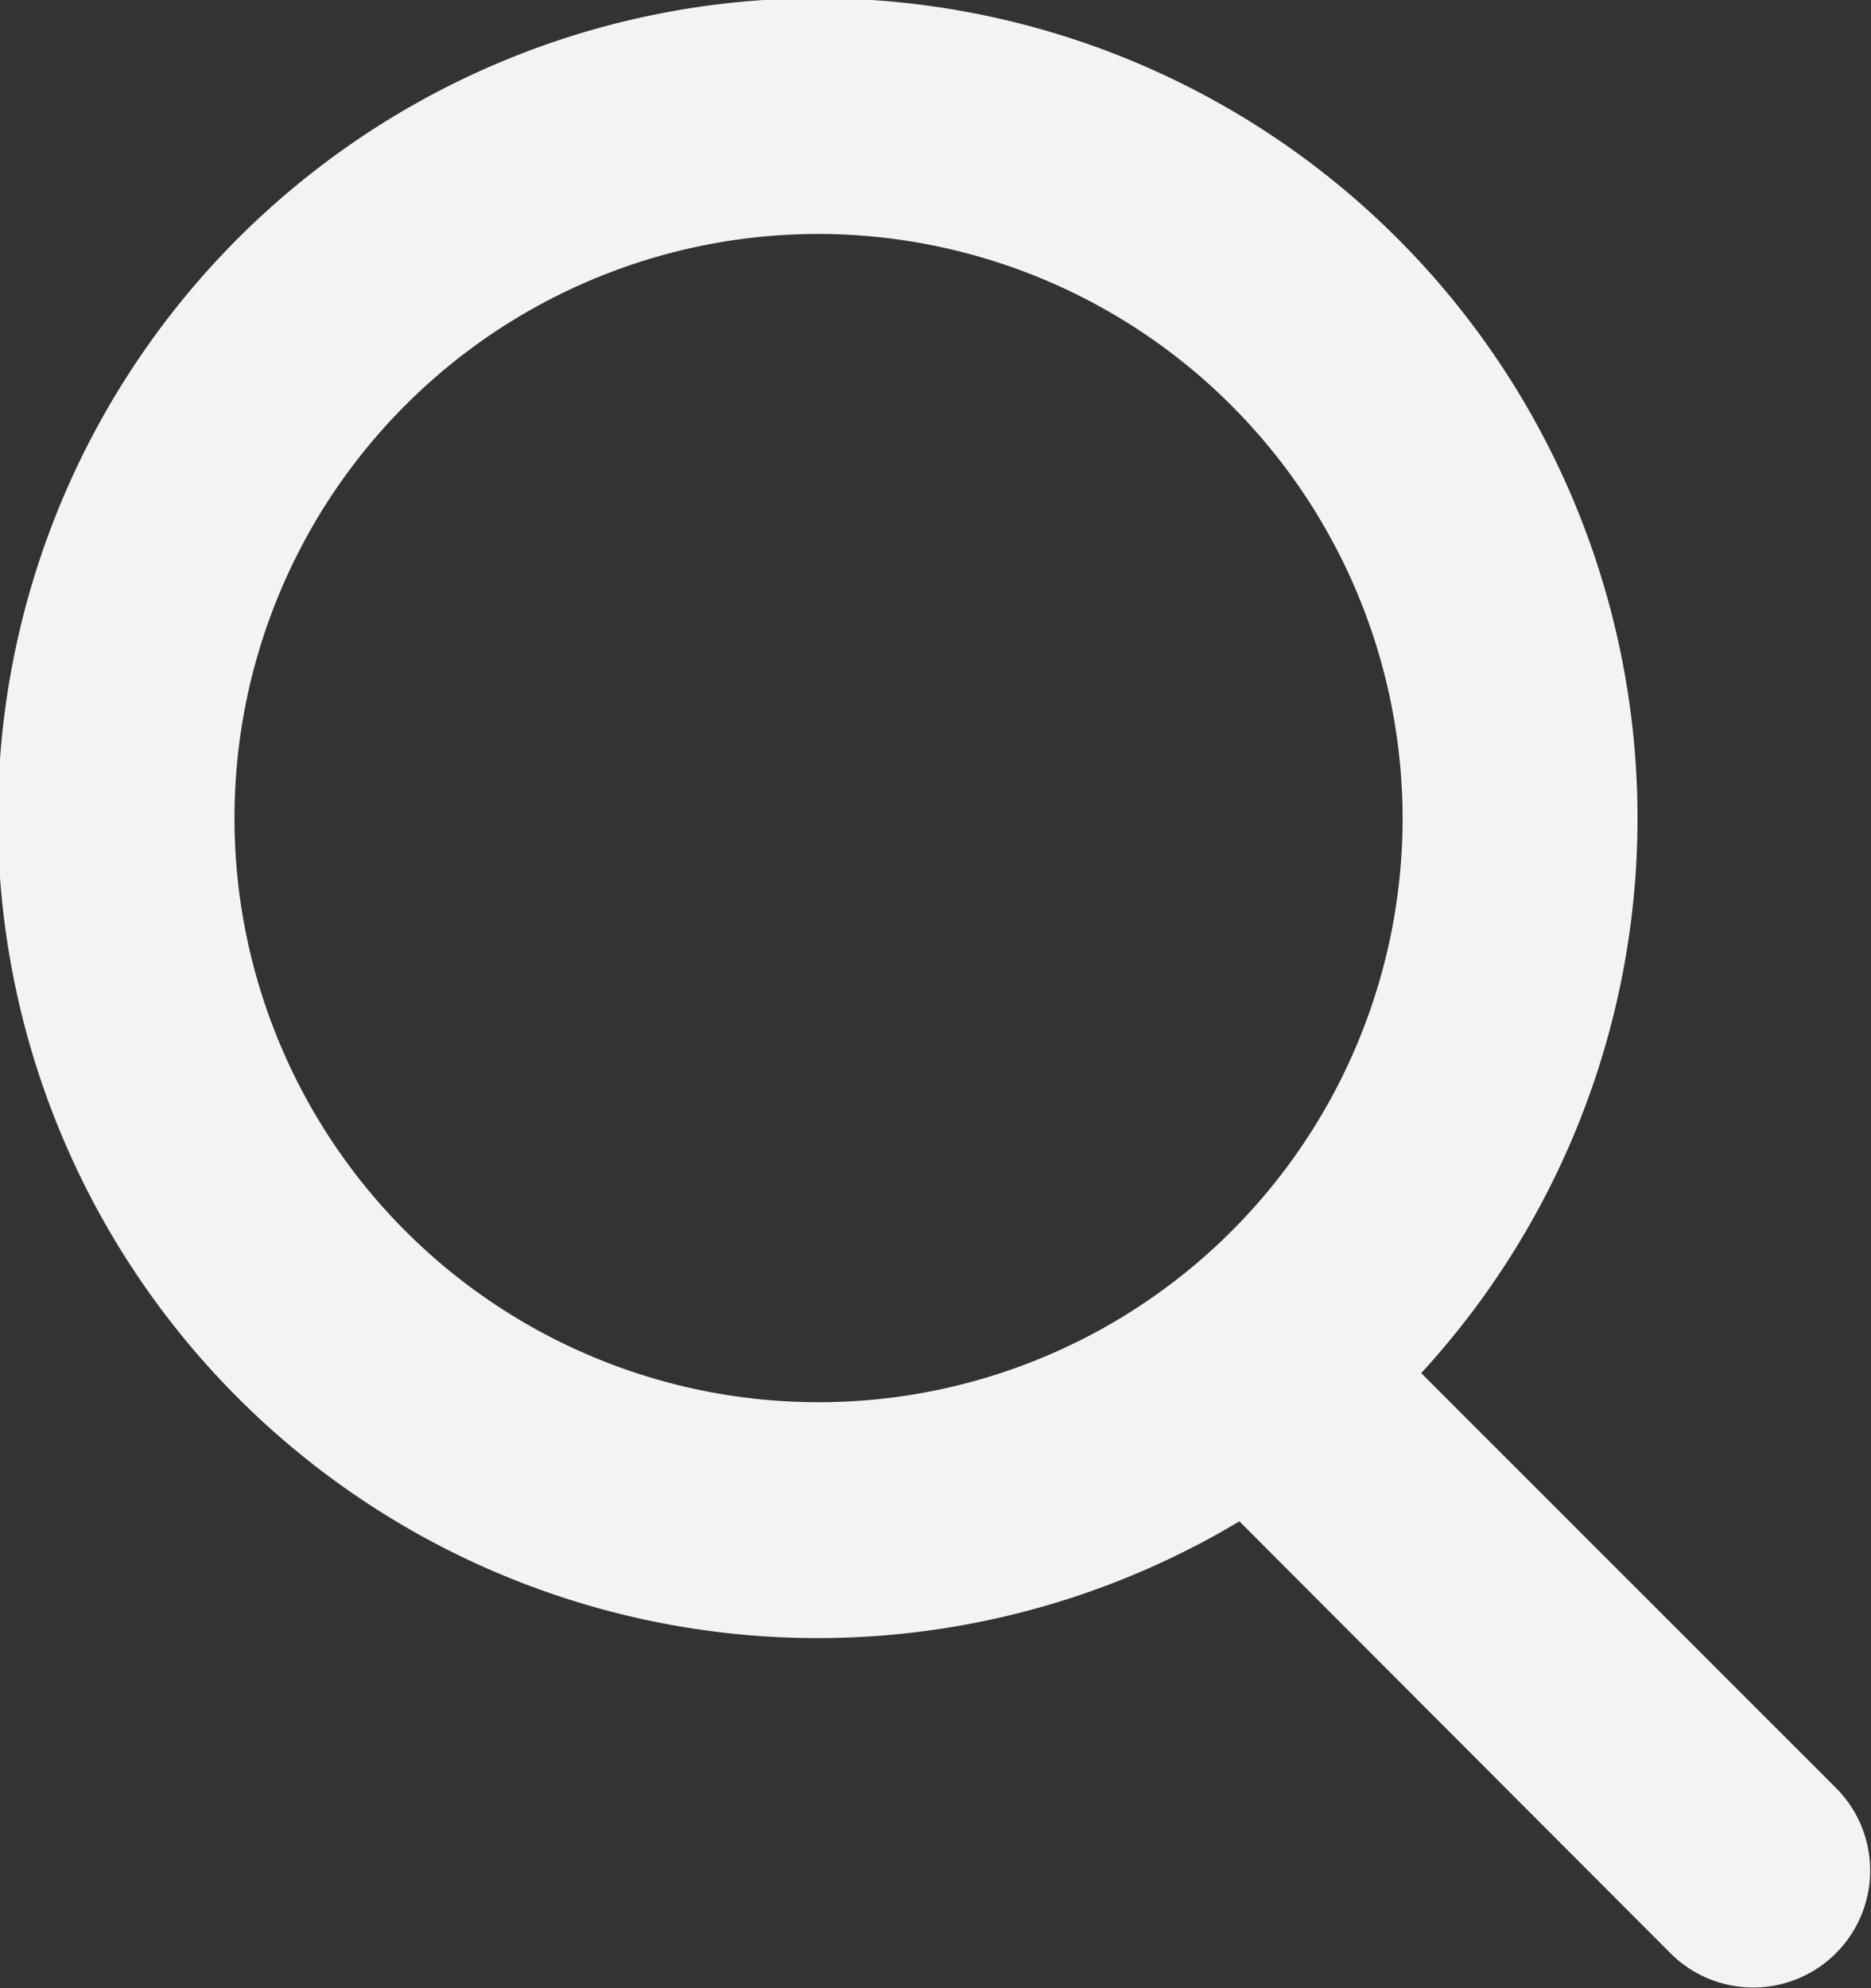 <svg xmlns="http://www.w3.org/2000/svg" width="13.134" height="13.955" viewBox="0 0 13.134 13.955">
  <rect x="0" y="0" width="13.134" height="13.955" fill="#333333" stroke="none"/>
  <defs>
    <style>
      .cls-1 {
        fill: #f2f3f4;
      }
    </style>
  </defs>
  <g id="noun_Search_1988126" transform="translate(-4 -3)">
    <g id="Group_17280" data-name="Group 17280" transform="translate(4 3)">
      <path id="Path_70029" data-name="Path 70029" class="cls-1" d="M9.746,4.642a4.1,4.1,0,1,0,4.1,4.1A4.107,4.107,0,0,0,9.746,4.642Zm4.229,7.994,2.919,2.919a.821.821,0,0,1-1.161,1.161L12.7,13.678a5.755,5.755,0,1,1,1.279-1.043Z" transform="translate(-4 -3)"/>
    </g>
  </g>
</svg>
